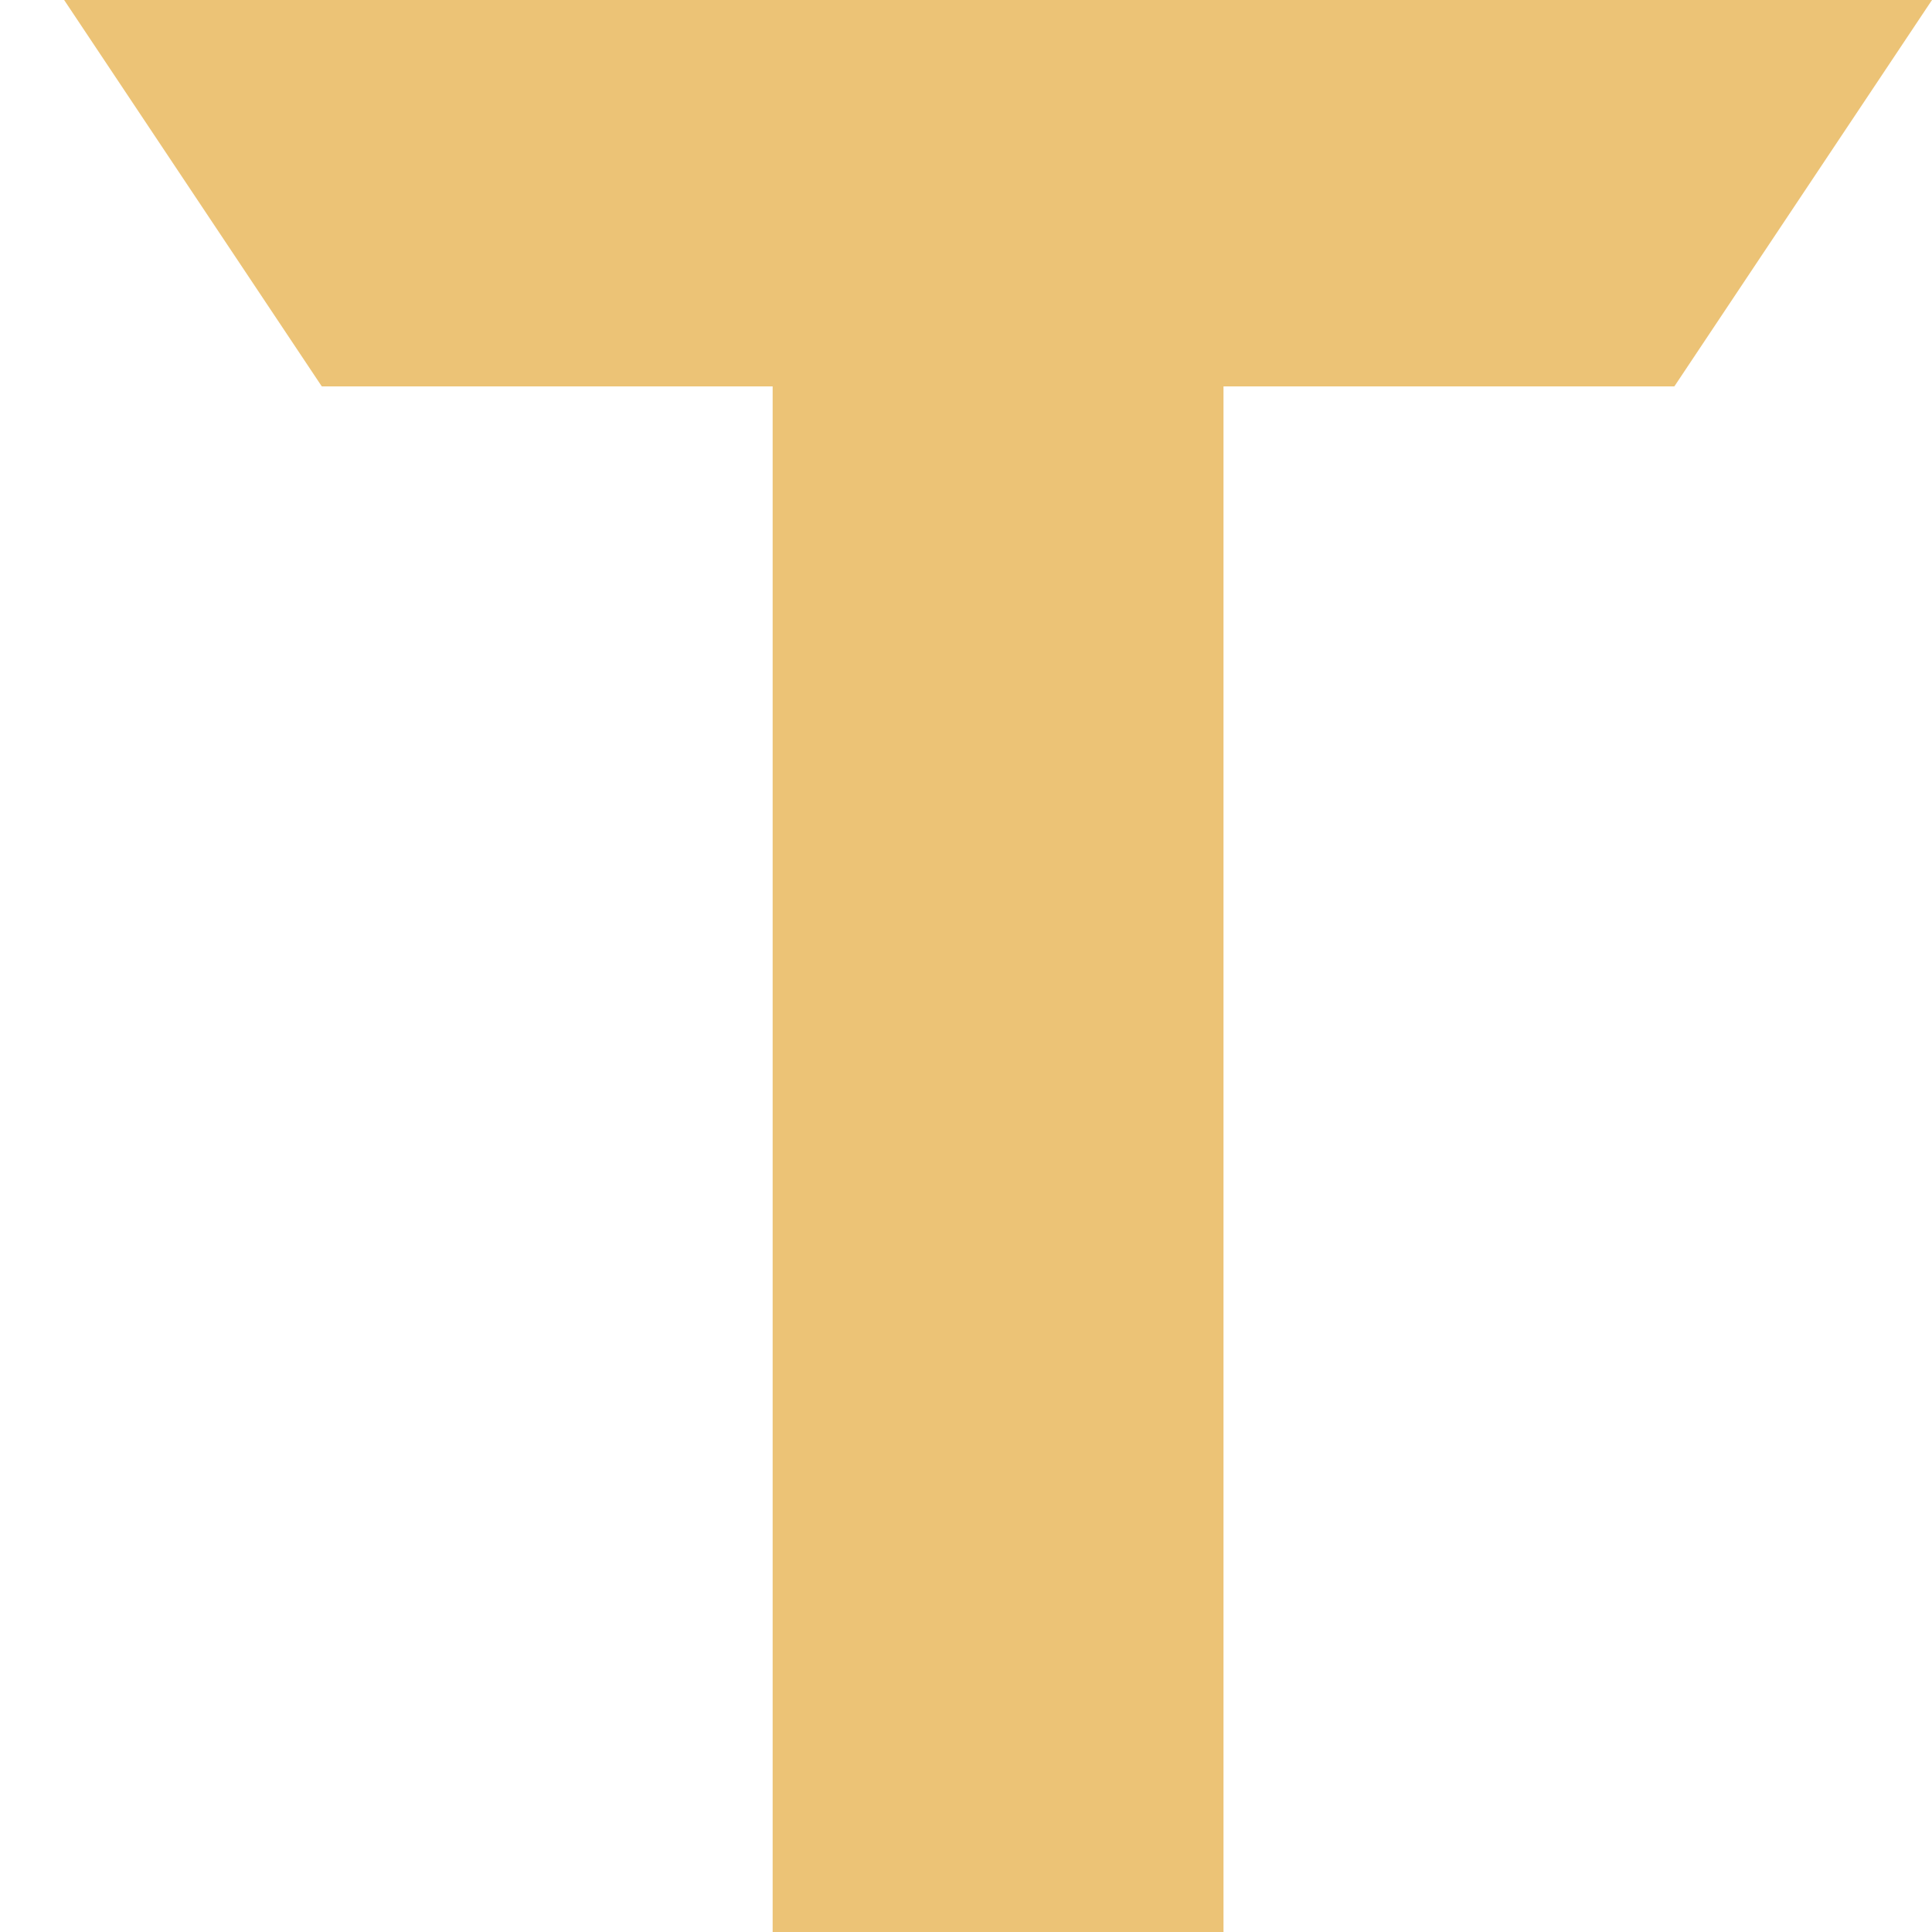 <svg width="25" height="25" viewBox="0 0 25 25" fill="none" xmlns="http://www.w3.org/2000/svg">
<rect x="15.832" y="25" width="5.834" height="25" transform="rotate(-180 15.832 25)" fill="#ECC376"/>
<rect x="21.666" width="5" height="17.502" transform="rotate(90 21.666 0)" fill="#ECC376"/>
<path d="M12.082 0.833L4.581 0.833V-2.03252e-05L12.082 -2.03252e-05V0.833Z" fill="#ECC376"/>
<path d="M21.666 0.833L14.165 0.833V-2.03252e-05L21.666 -2.03252e-05V0.833Z" fill="#ECC376"/>
<path d="M4.164 5L0.83 1.19209e-07L7.498 1.19209e-07L4.164 5Z" fill="#ECC376"/>
<path d="M21.666 5L18.332 1.19209e-07L25 1.19209e-07L21.666 5Z" fill="#ECC376"/>
</svg>
